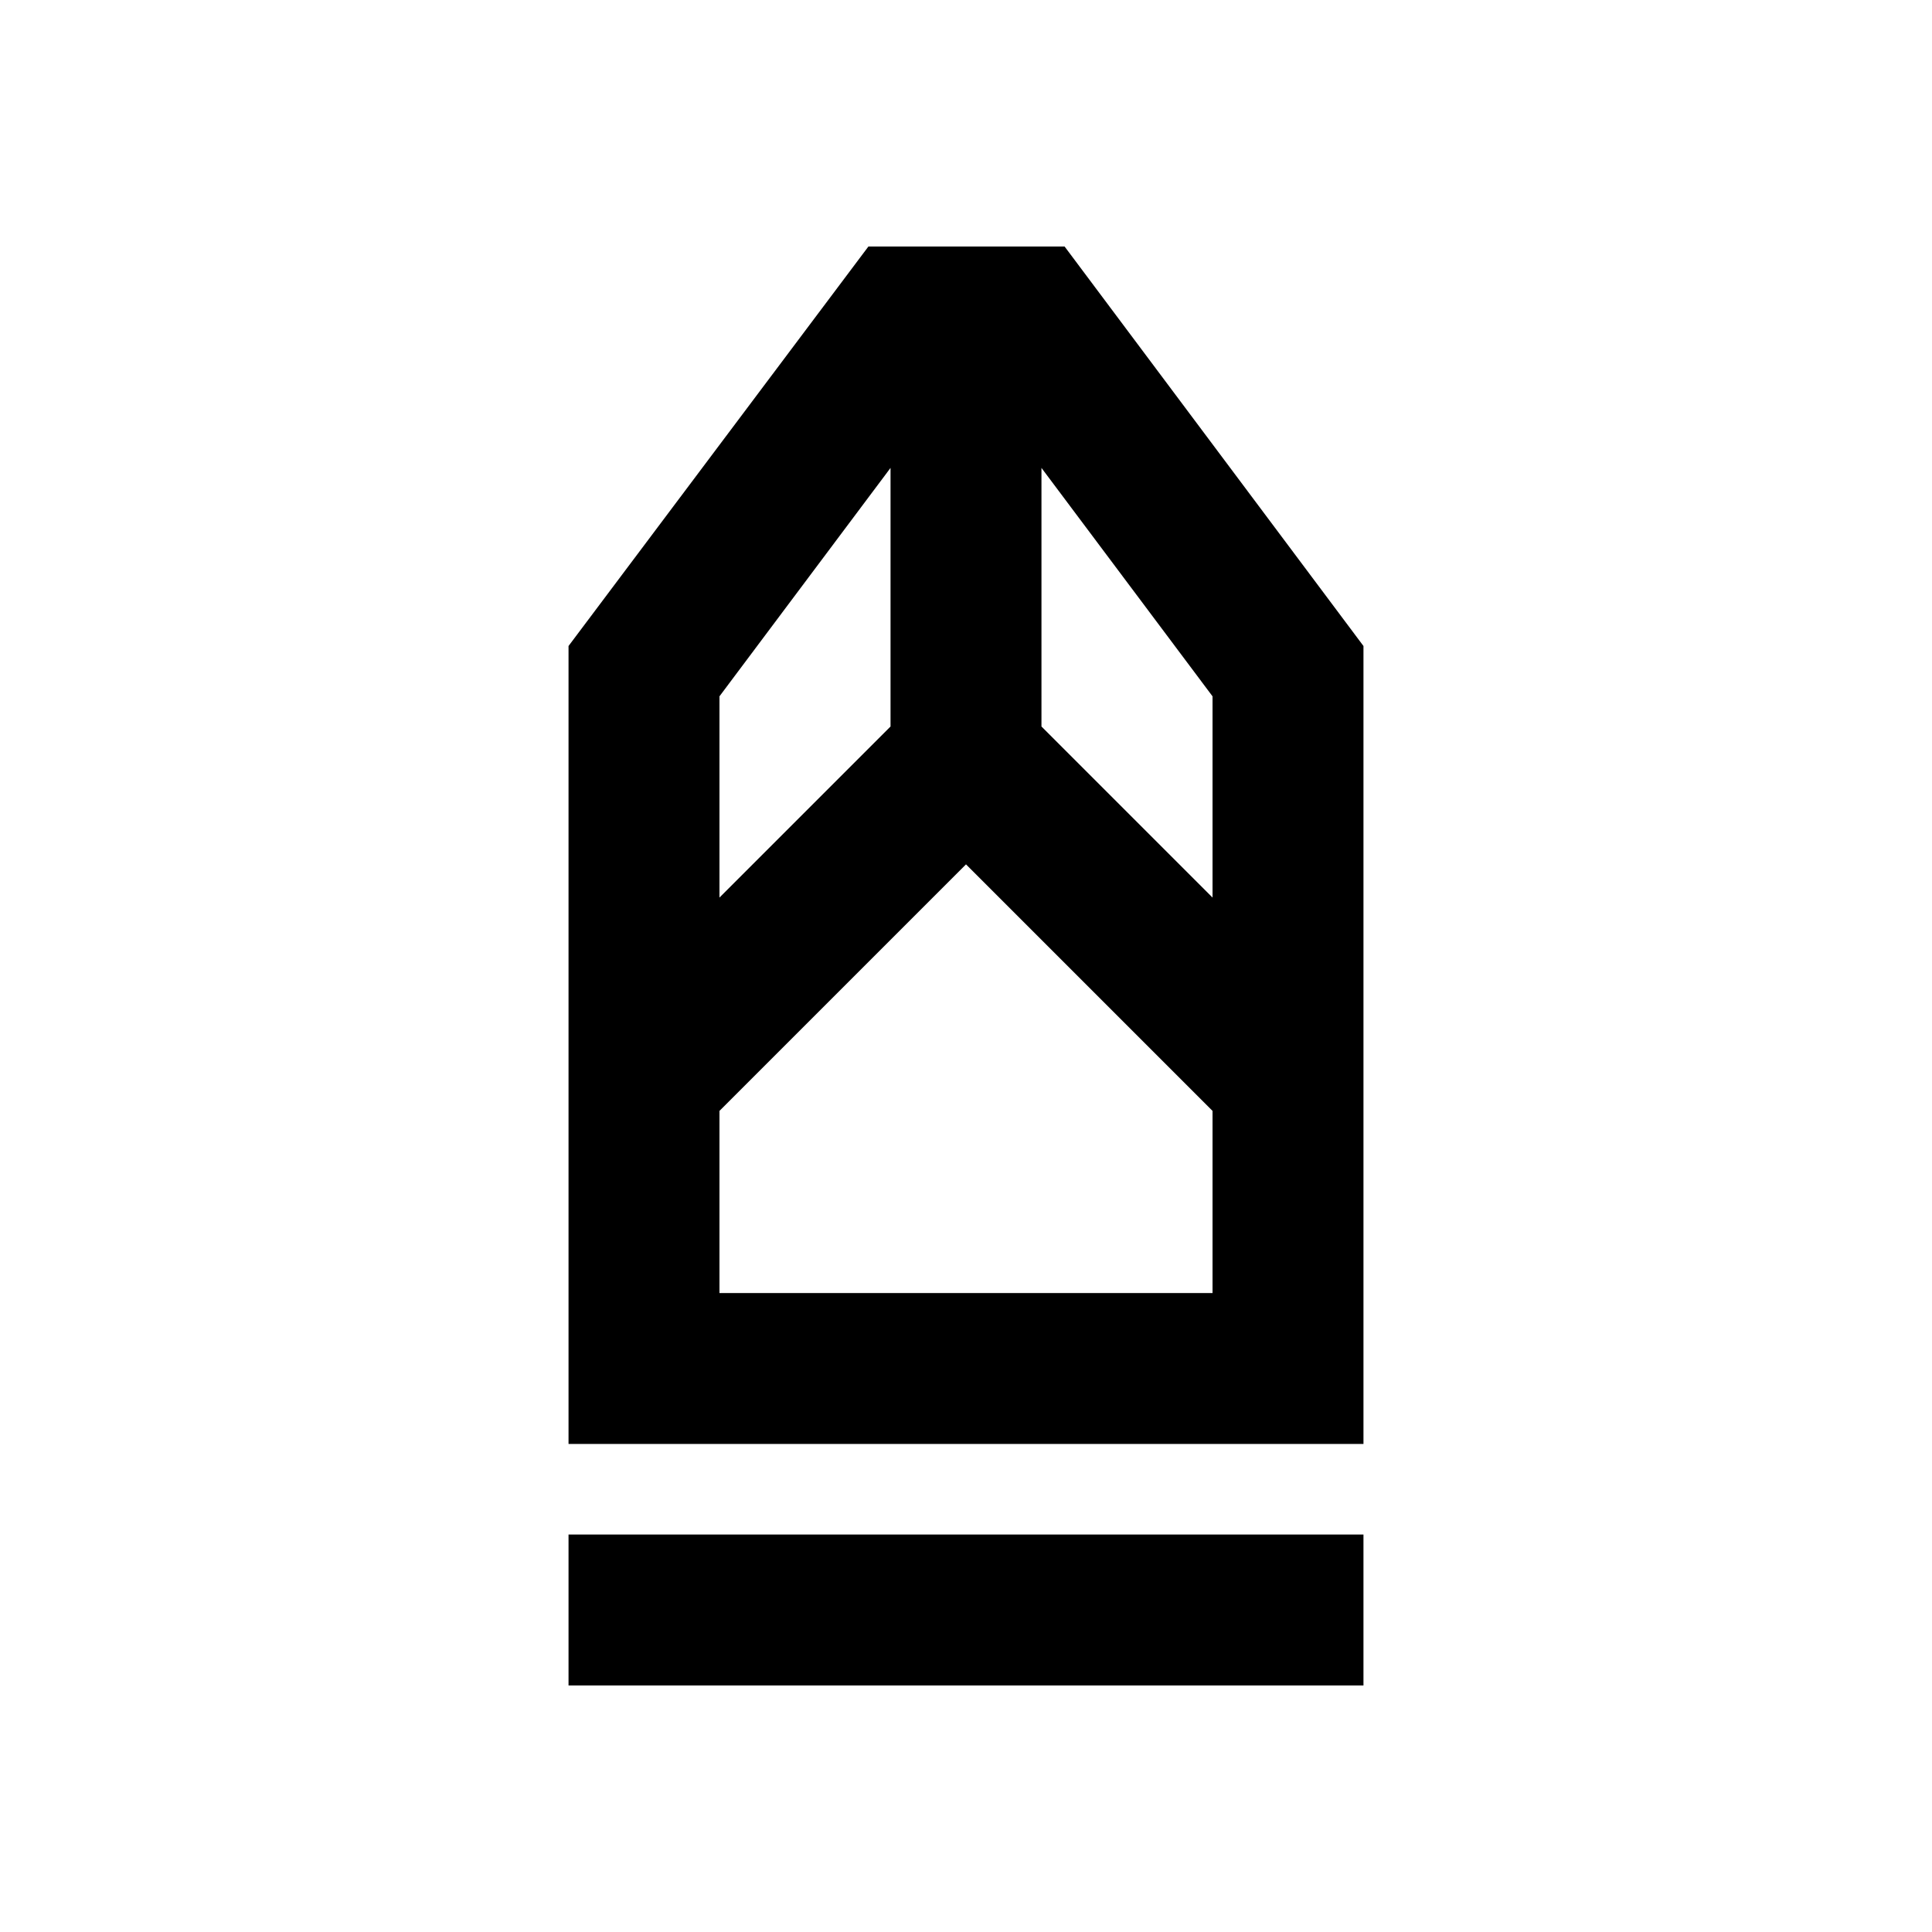<svg xmlns="http://www.w3.org/2000/svg" height="24" viewBox="0 -960 960 960" width="24"><path d="M282.5-122.5v-75h395v75h-395Zm0-120V-639l149-198.5H529L677.5-639v396.5h-395Zm75-75h245V-408L480-530.5 357.5-408v90.5Zm0-196.5 85-85v-128.5l-85 113.5v100Zm245 0v-100l-85-113.5V-599l85 85Zm0 196.5h-245 245Z"/></svg>